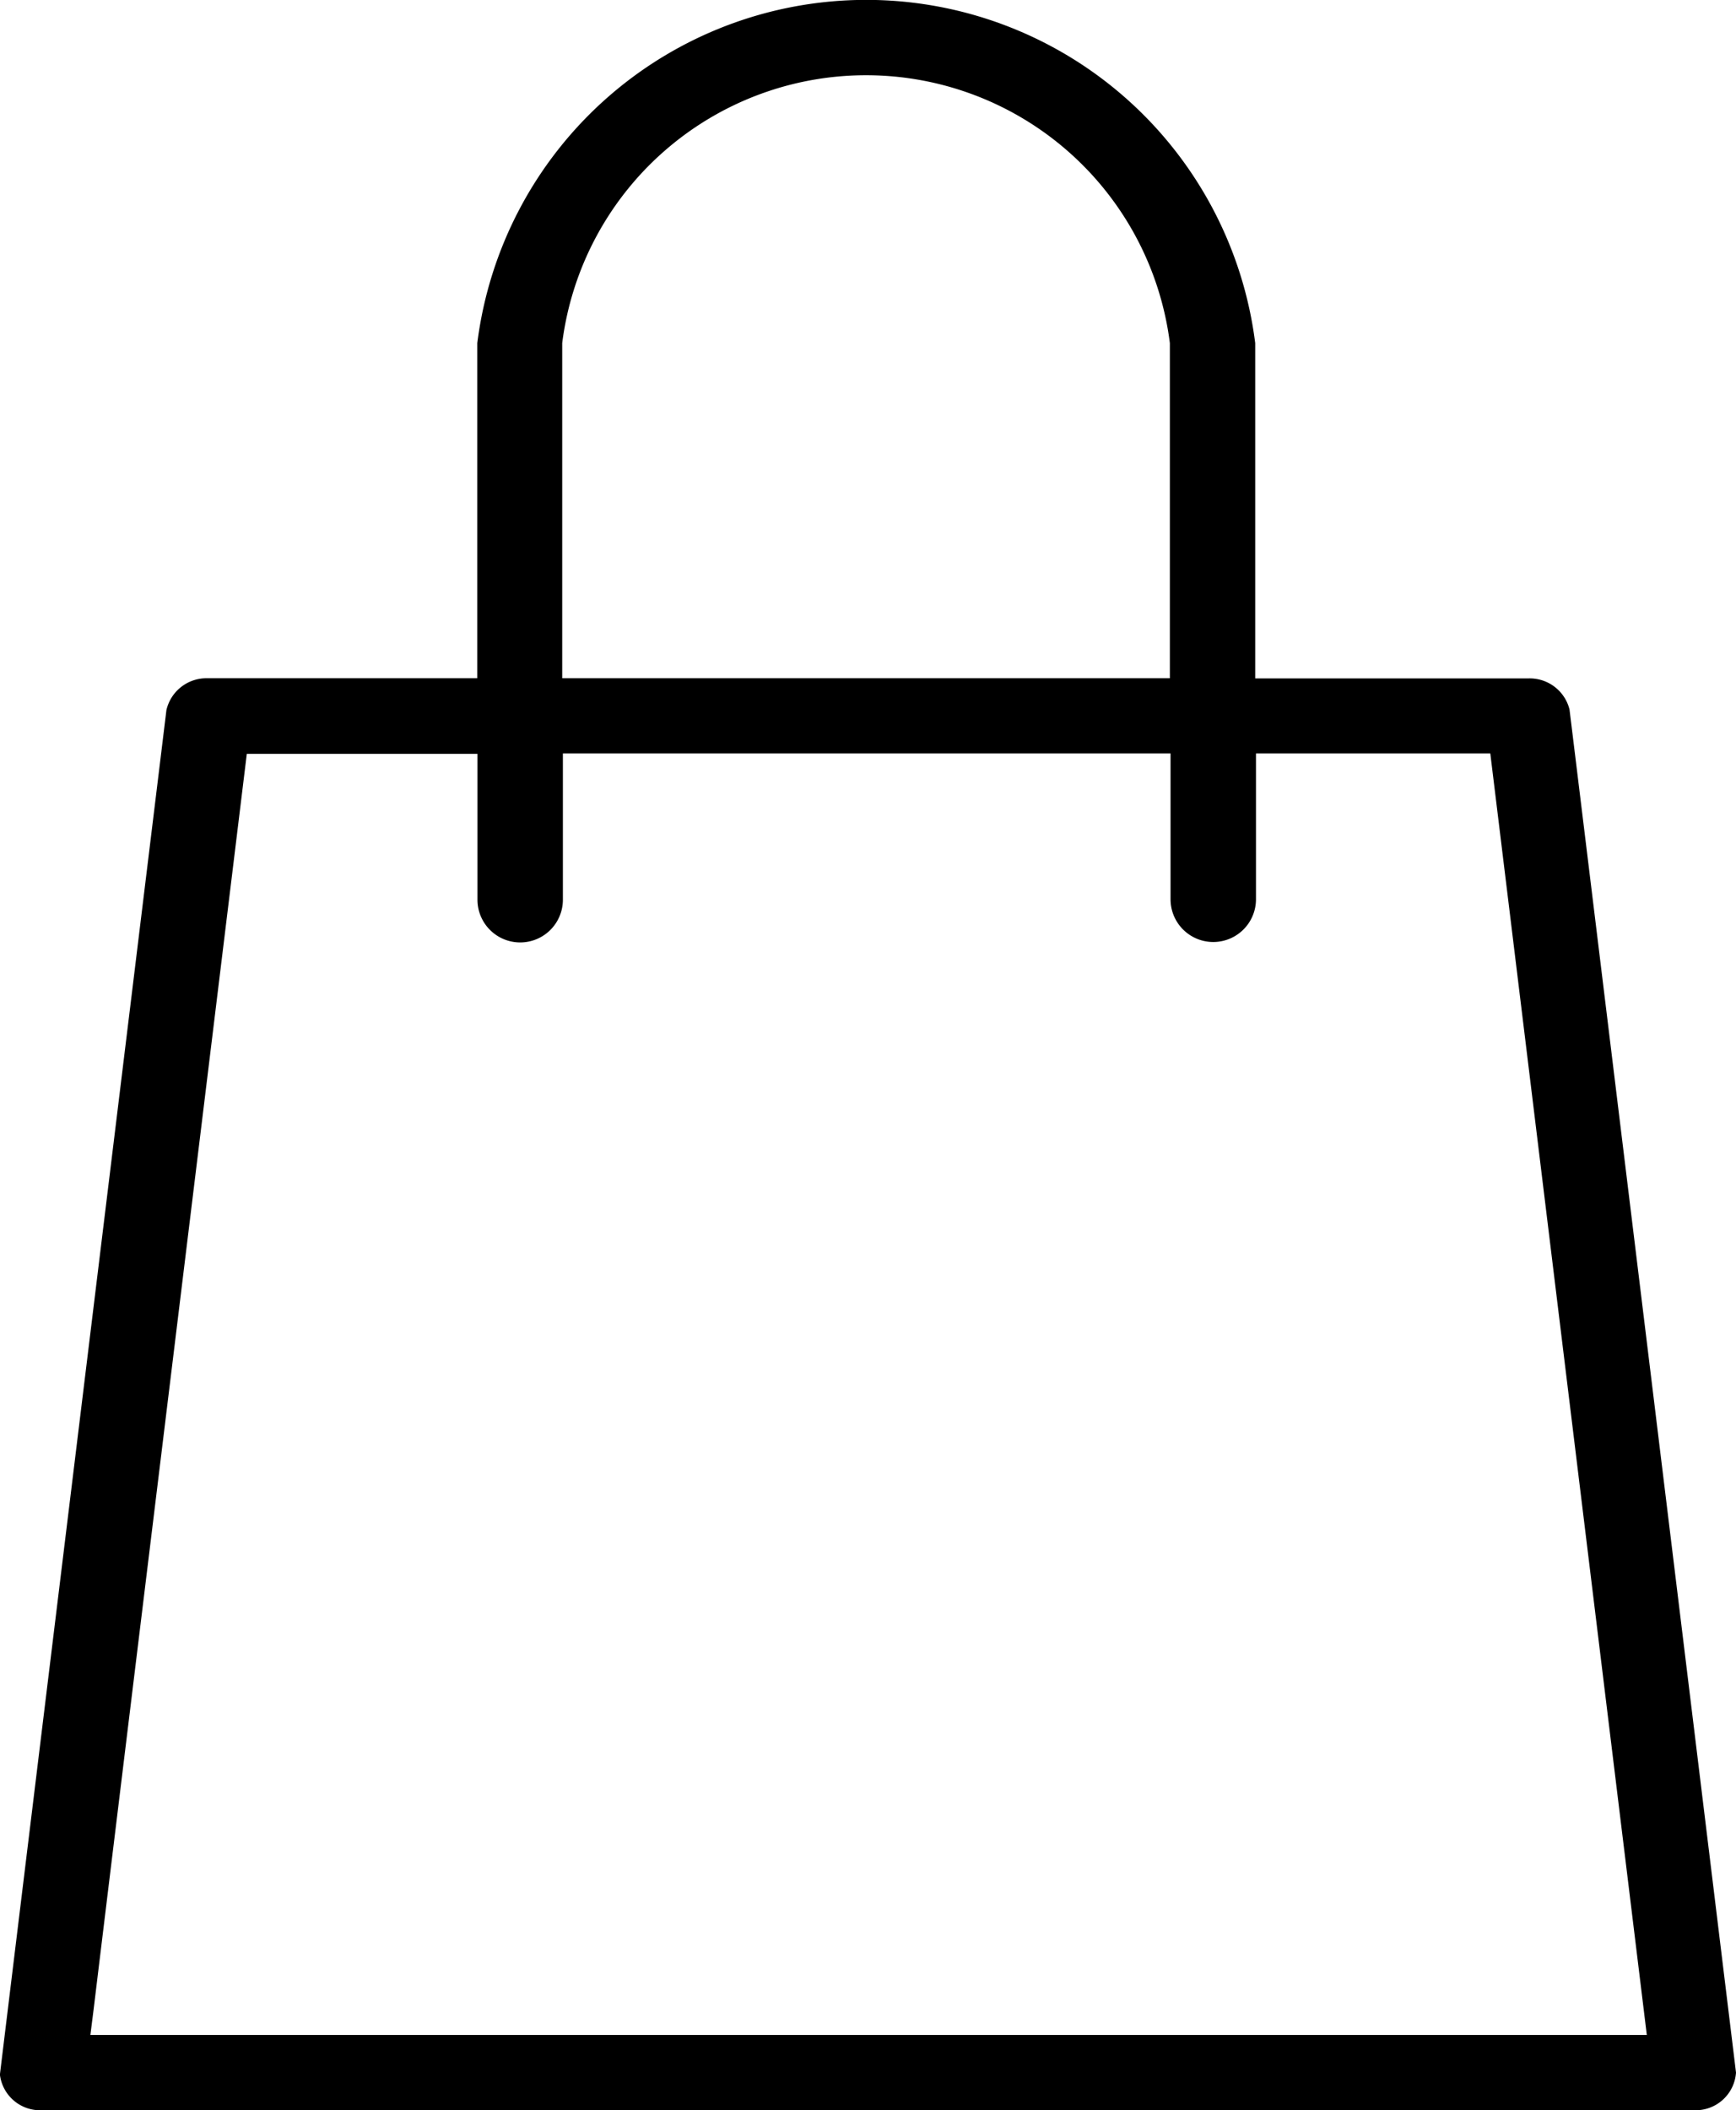 <svg xmlns="http://www.w3.org/2000/svg" width="20.321" height="24.688" viewBox="0 0 20.321 24.688">
  <g id="noun_Shopping_Bag_1953637" data-name="noun_Shopping Bag_1953637" transform="translate(-64.179 -115)">
    <path id="Trazado_1" data-name="Trazado 1" d="M88.072,7.937h-3.2V4.014a4.589,4.589,0,0,0-9.106,0V7.935H72.6a.481.481,0,0,0-.473.373c-.017.145-1.927,15.771-1.949,15.964a.473.473,0,0,0,.5.416H90a.473.473,0,0,0,.5-.44C90.48,24.079,88.571,8.453,88.551,8.3A.48.48,0,0,0,88.072,7.937ZM76.76,4.014a3.585,3.585,0,0,1,7.113,0V7.935H76.76ZM71.237,23.808l.038-.3c.275-2.269,1.046-8.568,1.606-13.156l.187-1.532h2.7v1.706a.5.5,0,0,0,1,0V8.815h7.113v1.706a.5.5,0,0,0,1,0V8.815h2.743l1.832,14.993H71.237Z" transform="translate(-6 115)"/>
  </g>
</svg>
